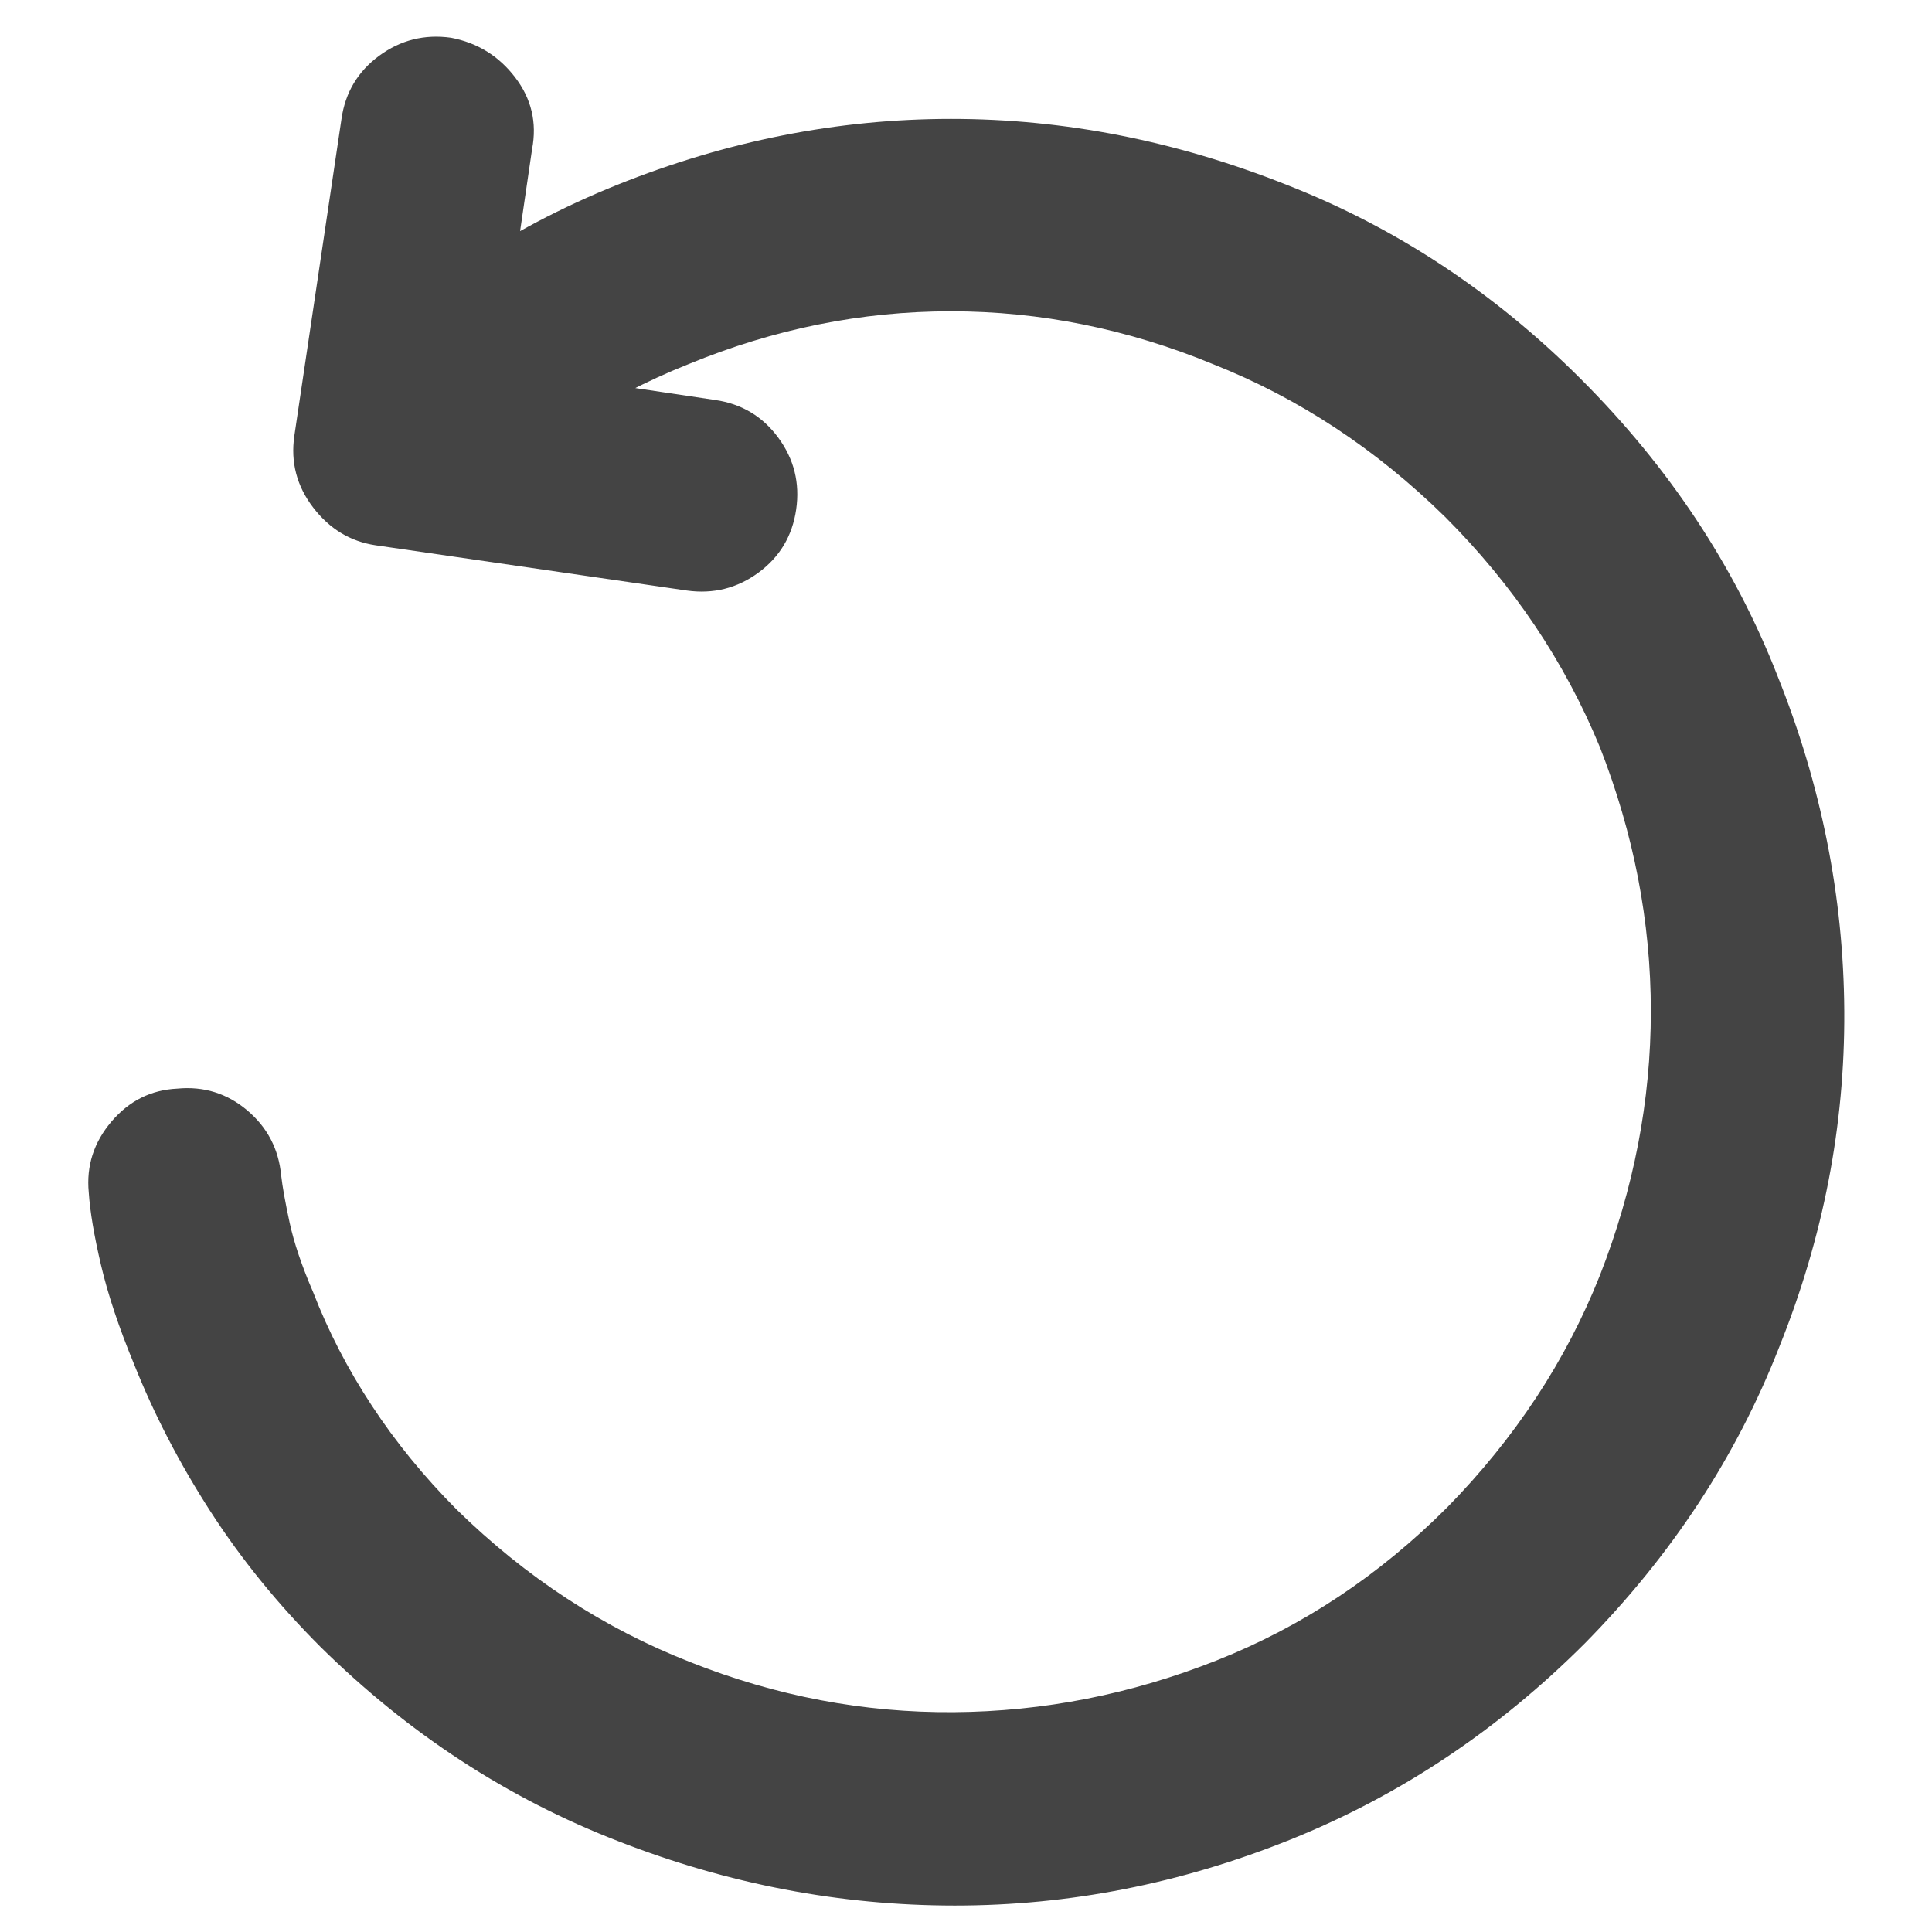 <svg id="icon-uniE9DE" viewBox="0 0 32 32" xmlns="http://www.w3.org/2000/svg" width="32" height="32"><title>icon uniE9DE</title><g class="nc-icon-wrapper" fill="#444444"><path d="M11.844 6.625q.656.094 1.047.625t.296 1.188-.624 1.046-1.188.297l-5.156-.75q-.625-.094-1.032-.625T4.875 7.22l.781-5.25q.094-.657.625-1.047T7.47.625q.656.125 1.062.656t.281 1.188l-.53 3.625 3.562.531zm-4.25 1.938q-.469.468-1.125.468t-1.125-.469-.469-1.124.469-1.125q2.156-2.157 4.875-3.25t5.531-1.094 5.563 1.093q2.718 1.063 4.875 3.22 2.187 2.187 3.25 4.905 1.093 2.72 1.109 5.563t-1.078 5.563q-1.063 2.718-3.219 4.906-2.156 2.156-4.875 3.25t-5.563 1.093T10.25 30.5q-2.75-1.063-4.938-3.219-1.062-1.062-1.828-2.25T2.22 22.594q-.375-.907-.547-1.64T1.47 19.75q-.063-.656.375-1.172t1.093-.547q.657-.062 1.157.36t.562 1.078q.032.281.14.781t.391 1.156q.375.969.97 1.875T7.561 25q1.72 1.688 3.875 2.531 2.126.844 4.36.828t4.36-.859 3.812-2.531q1.687-1.719 2.531-3.844.844-2.156.844-4.375t-.844-4.375q-.875-2.125-2.563-3.813-1.718-1.687-3.843-2.53-2.125-.876-4.344-.876t-4.344.875q-2.125.844-3.812 2.532z" fill="#444444" class="nc-icon-wrapper"/></g></svg>